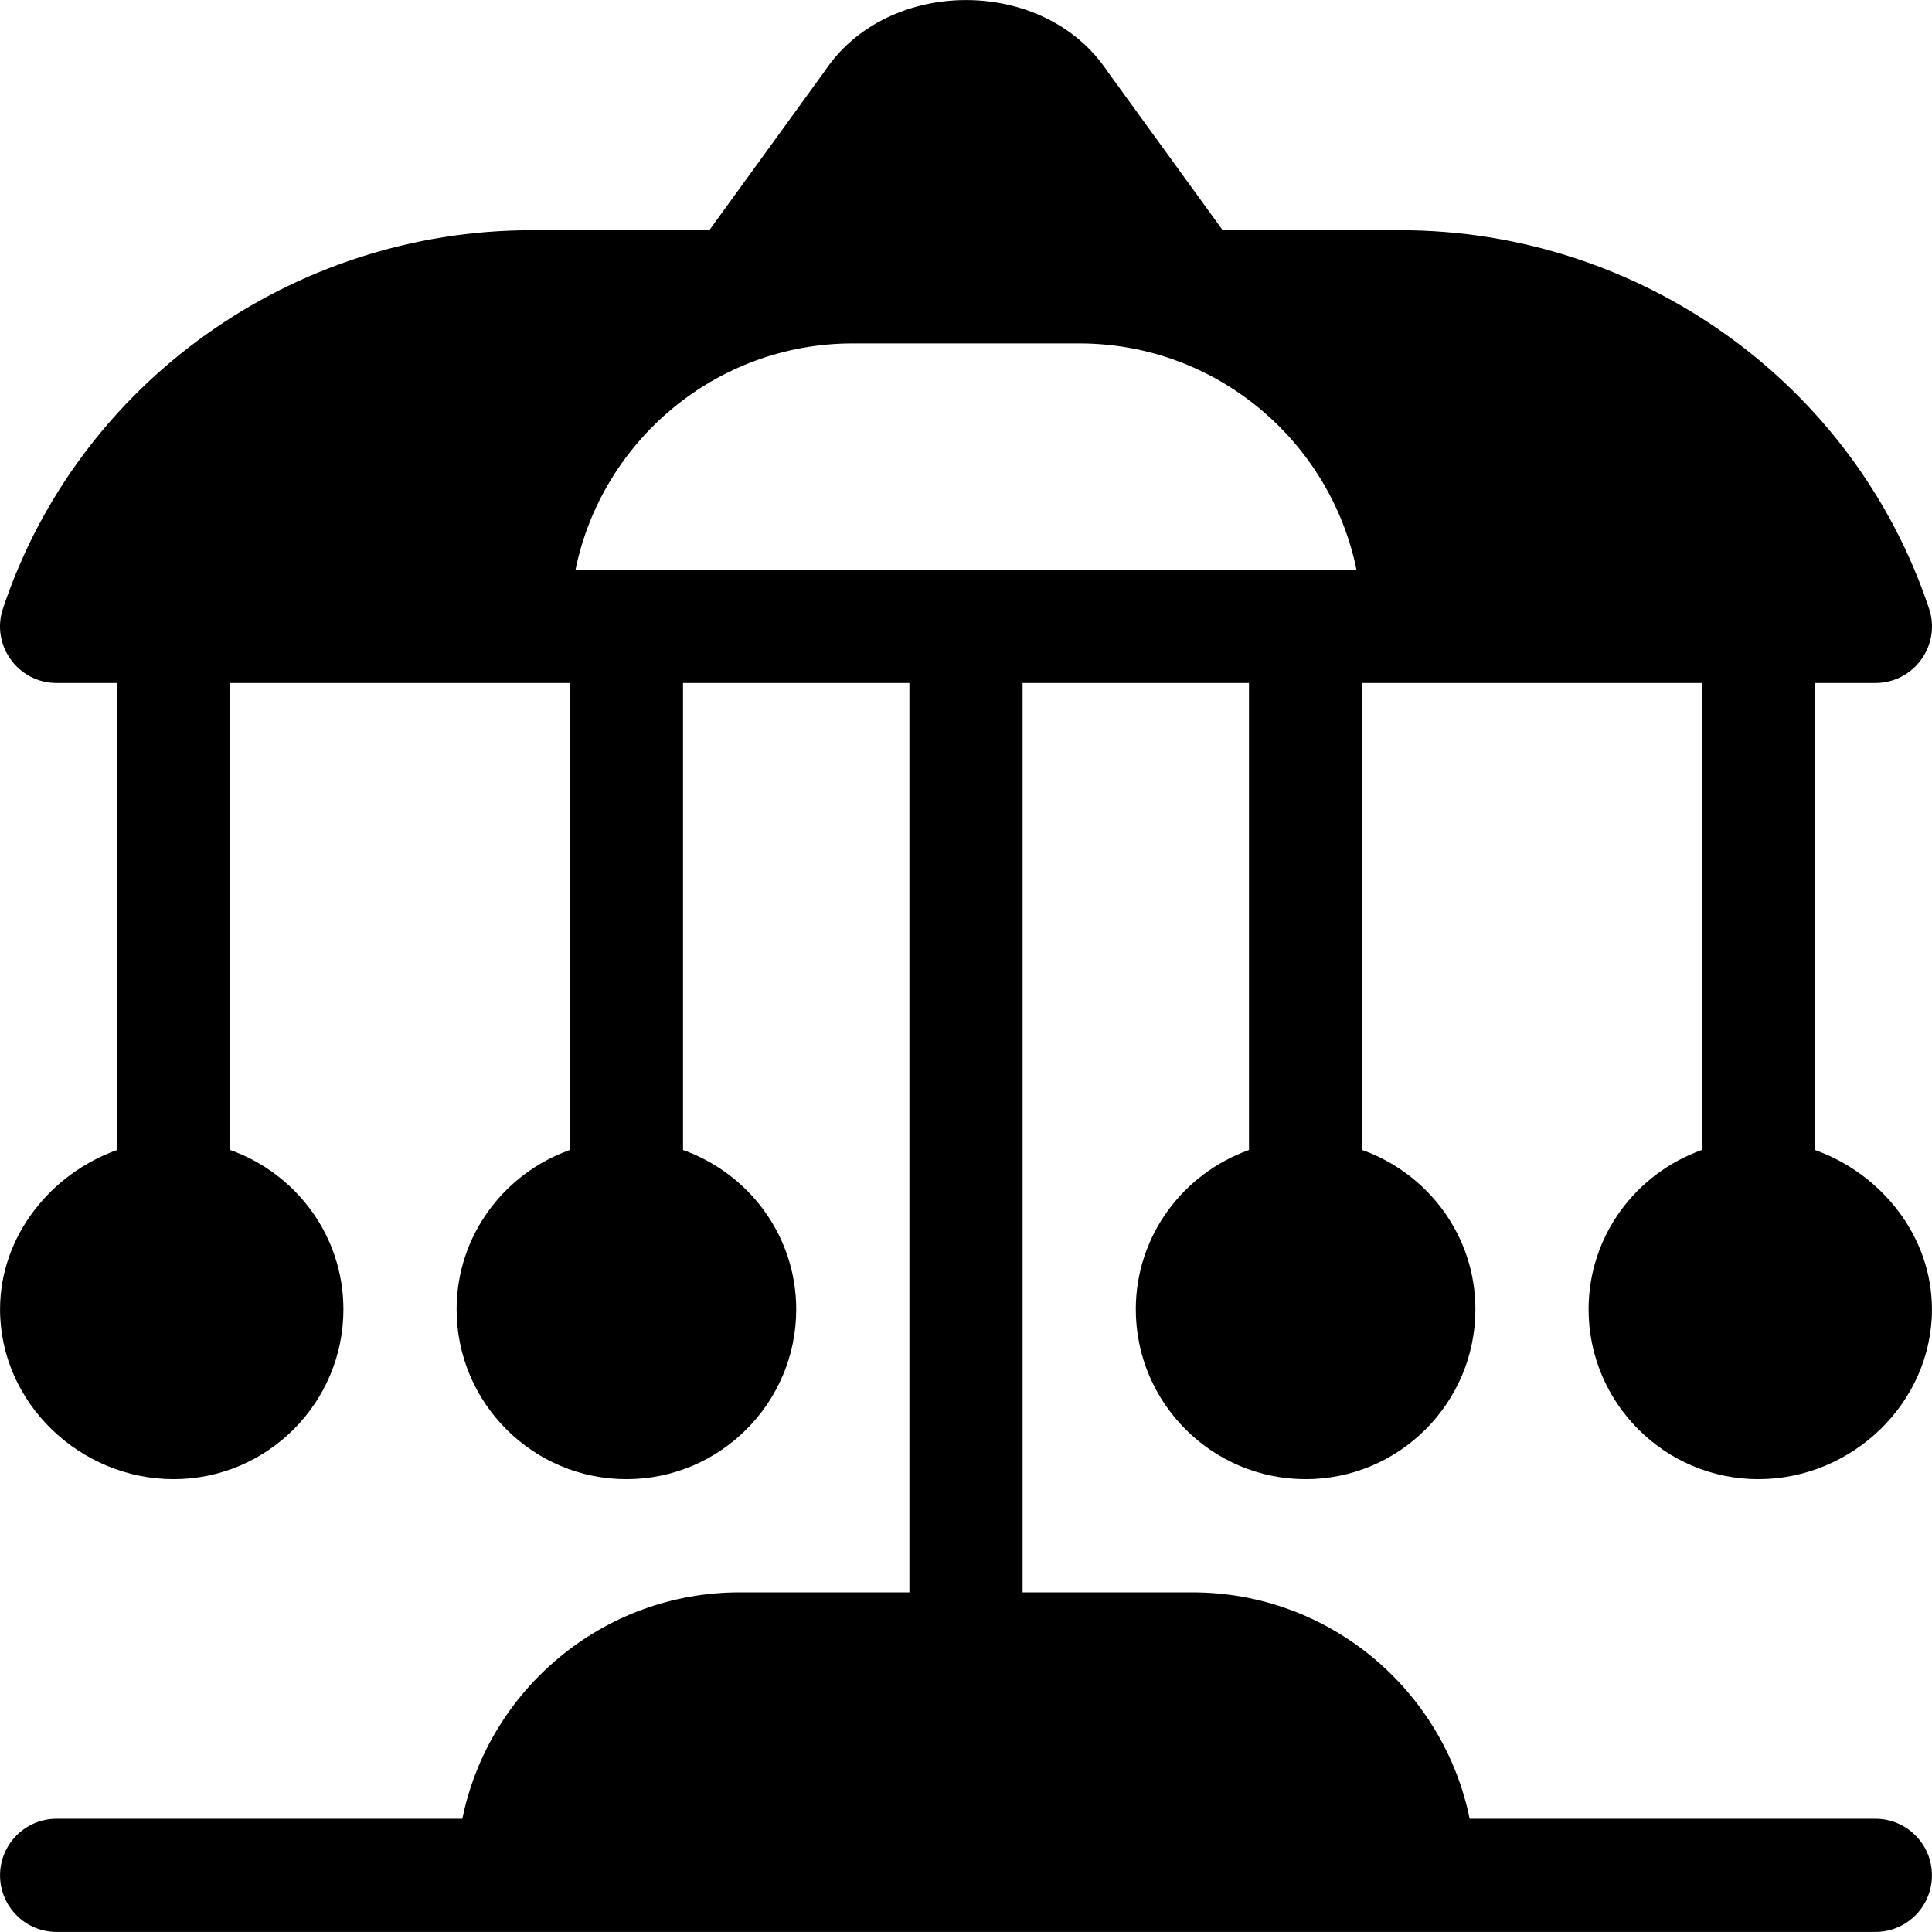 <?xml version="1.0" encoding="iso-8859-1"?>
<!-- Generator: Adobe Illustrator 19.0.0, SVG Export Plug-In . SVG Version: 6.00 Build 0)  -->
<svg version="1.1" id="Capa_1" xmlns="http://www.w3.org/2000/svg" xmlns:xlink="http://www.w3.org/1999/xlink" x="0px" y="0px"
	 viewBox="0 0 511.999 511.999" style="enable-background:new 0 0 511.999 511.999;" xml:space="preserve">
<g>
	<g>
		<path d="M420.991,346.995c0,24.813,20.185,44.998,44.998,44.998s45.998-20.185,45.998-44.998
			c0-19.529-13.577-36.022-30.998-42.235V181.003h15.999c10.257,0,17.48-10.065,14.223-19.745
			C491.231,101.29,434.335,61.01,371.13,61.01h-47.107l-30.584-42.167c-16.728-25.106-58.151-25.106-74.879,0L187.976,61.01h-47.107
			c-63.205,0-120.1,40.281-140.08,100.249c-3.257,9.68,3.966,19.745,14.223,19.745h15.999V304.76
			c-17.421,6.213-30.998,22.706-30.998,42.235c0,24.813,21.185,44.998,45.998,44.998s44.998-20.185,44.998-44.998
			c0-19.529-12.577-36.022-29.998-42.235V181.003c52.601,0,37.297,0,89.995,0V304.76c-17.421,6.213-29.998,22.706-29.998,42.235
			c0,24.813,20.185,44.998,44.998,44.998s44.998-20.185,44.998-44.998c0-19.529-12.577-36.022-29.998-42.235V181.003h59.997v240.987
			h-44.998c-36.214,0-66.51,25.808-73.478,59.997H15.012c-8.291,0-14.999,6.709-14.999,14.999s6.709,14.999,14.999,14.999h481.975
			c8.291,0,14.999-6.709,14.999-14.999s-6.709-14.999-14.999-14.999H389.475c-6.969-34.189-37.264-59.997-73.478-59.997h-44.998
			V181.003h59.997V304.76c-17.421,6.213-29.998,22.706-29.998,42.235c0,24.813,20.185,44.998,44.998,44.998
			s44.998-20.185,44.998-44.998c0-19.529-12.577-36.022-29.998-42.235V181.003c52.698,0,37.394,0,89.995,0V304.76
			C433.568,310.973,420.991,327.466,420.991,346.995z M152.514,151.005c6.973-34.187,37.264-59.997,73.487-59.997h59.997
			c36.224,0,66.516,25.81,73.487,59.997H152.514z"/>
	</g>
</g>
<g>
</g>
<g>
</g>
<g>
</g>
<g>
</g>
<g>
</g>
<g>
</g>
<g>
</g>
<g>
</g>
<g>
</g>
<g>
</g>
<g>
</g>
<g>
</g>
<g>
</g>
<g>
</g>
<g>
</g>
</svg>
